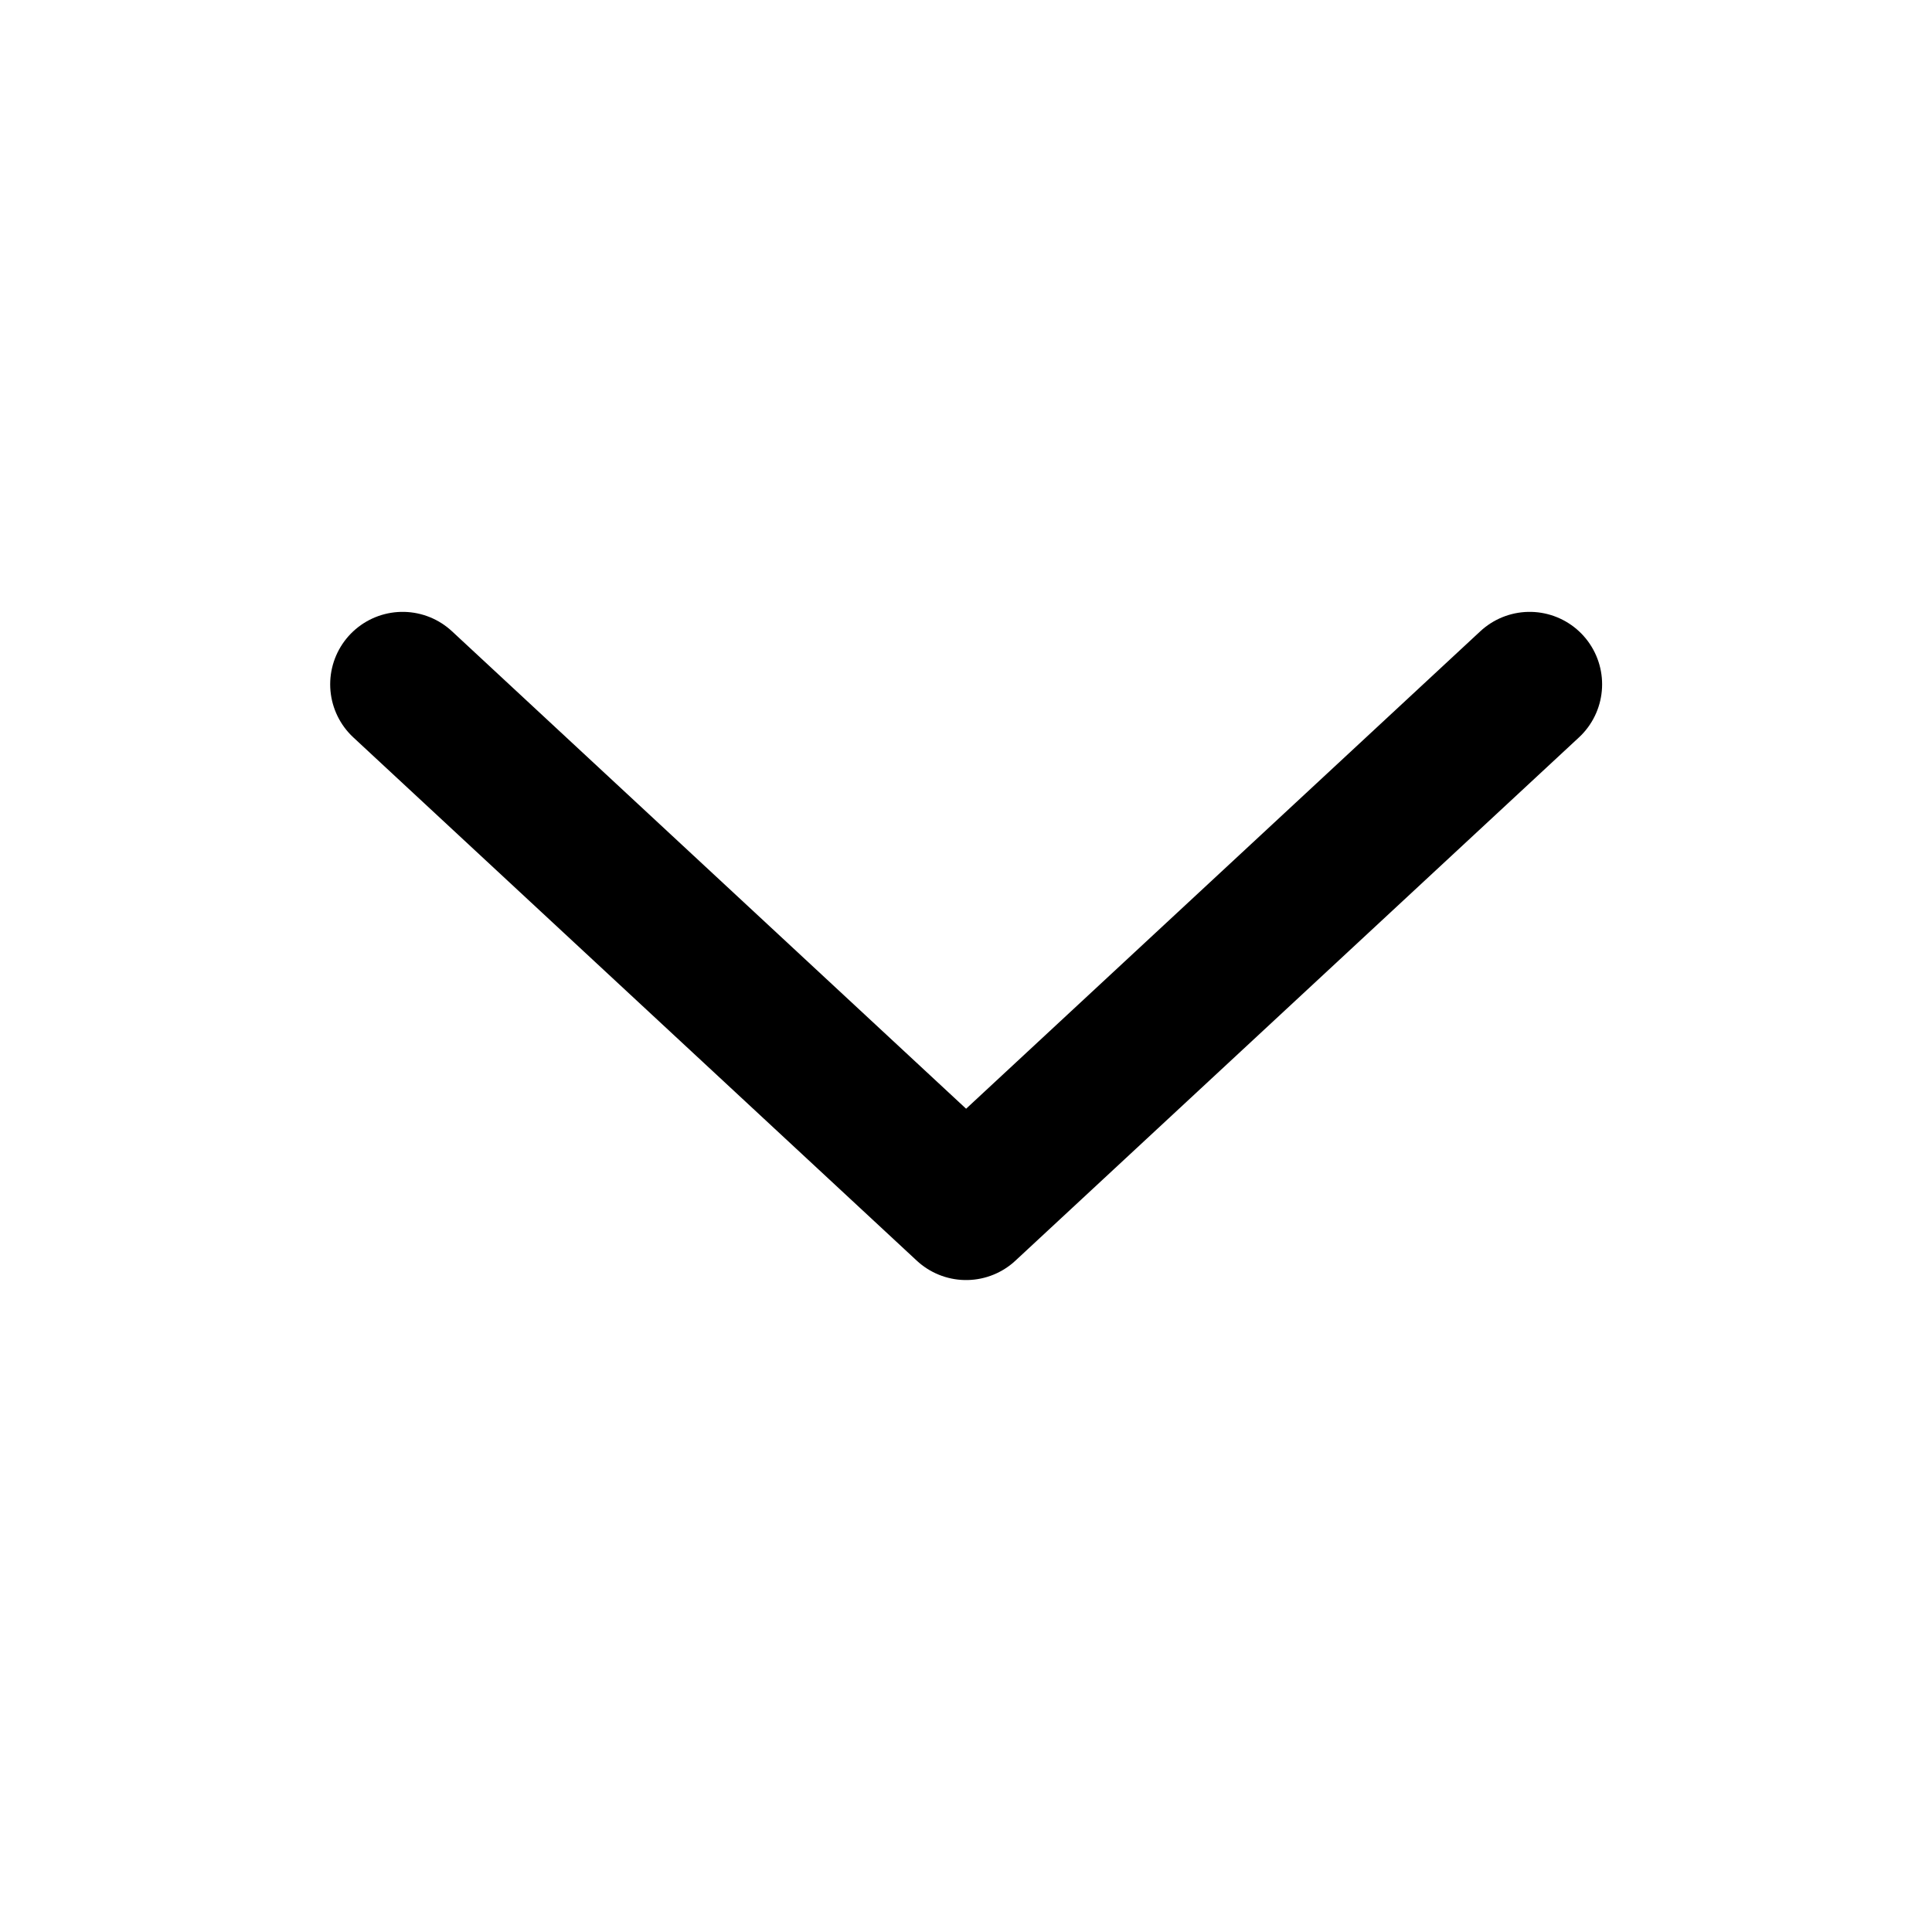<svg width="20" height="20" viewBox="0 0 20 20" fill="none" xmlns="http://www.w3.org/2000/svg">
<path d="M4.168 7.084L10.001 12.501L15.835 7.084" stroke="black" stroke-width="1.5" stroke-linecap="round" stroke-linejoin="round"/>
</svg>

